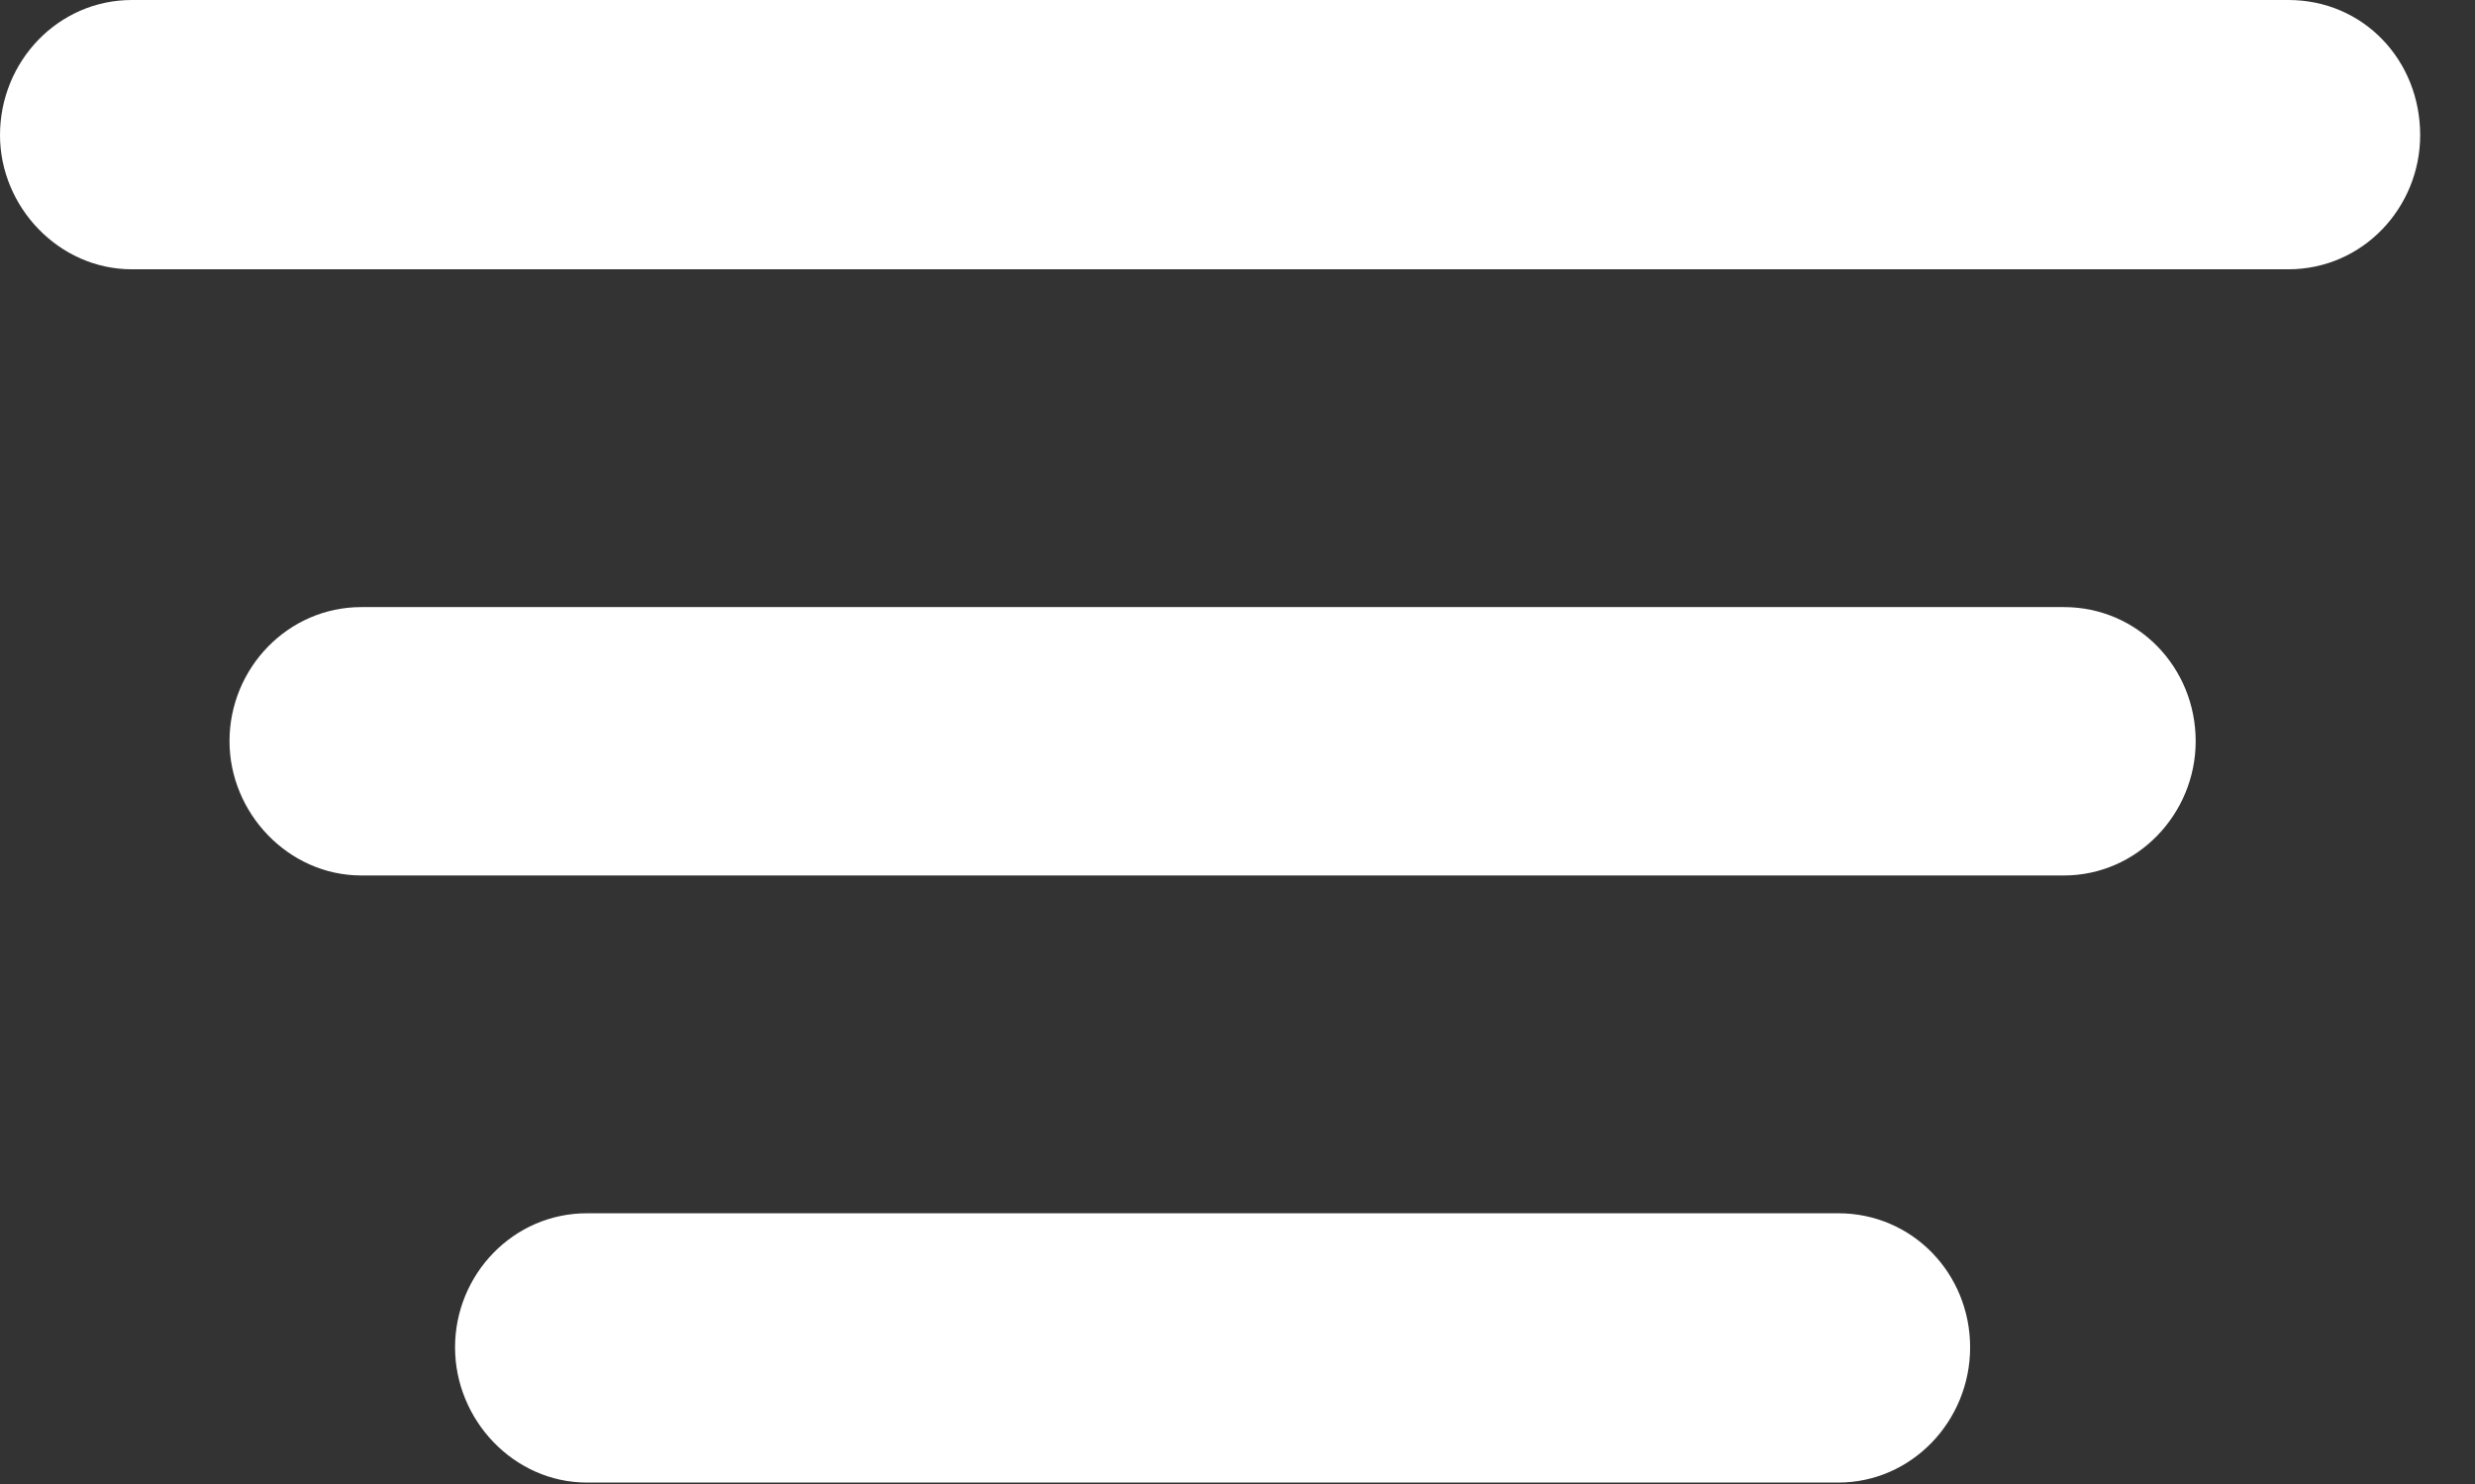 <?xml version="1.0" encoding="UTF-8"?>
<!--Generator: Apple Native CoreSVG 326-->
<!DOCTYPE svg
PUBLIC "-//W3C//DTD SVG 1.1//EN"
       "http://www.w3.org/Graphics/SVG/1.1/DTD/svg11.dtd">
<svg version="1.1" xmlns="http://www.w3.org/2000/svg" xmlns:xlink="http://www.w3.org/1999/xlink" viewBox="0 0 16.295 9.771">
 <rect x="0" y="0" width="16.295" height="9.771" fill="#333333" stroke="none"/>
 <g>
  <rect height="9.771" opacity="0" width="16.295" x="0" y="0"/>
  <path d="M3.864 9.761L12.103 9.761C12.587 9.761 12.971 9.355 12.971 8.871C12.971 8.384 12.59 7.988 12.103 7.988L3.864 7.988C3.38 7.988 2.996 8.39 2.996 8.871C2.996 9.349 3.383 9.761 3.864 9.761Z" fill="white"/>
  <path d="M2.379 5.764L13.588 5.764C14.072 5.764 14.456 5.358 14.456 4.88C14.456 4.394 14.075 3.997 13.588 3.997L2.379 3.997C1.895 3.997 1.511 4.4 1.511 4.88C1.511 5.352 1.898 5.764 2.379 5.764Z" fill="white"/>
  <path d="M0.868 1.773L15.066 1.773C15.556 1.773 15.934 1.367 15.934 0.89C15.934 0.396 15.56 0 15.066 0L0.868 0C0.384 0 0 0.403 0 0.89C0 1.361 0.387 1.773 0.868 1.773Z" fill="white"/>
 </g>
</svg>
